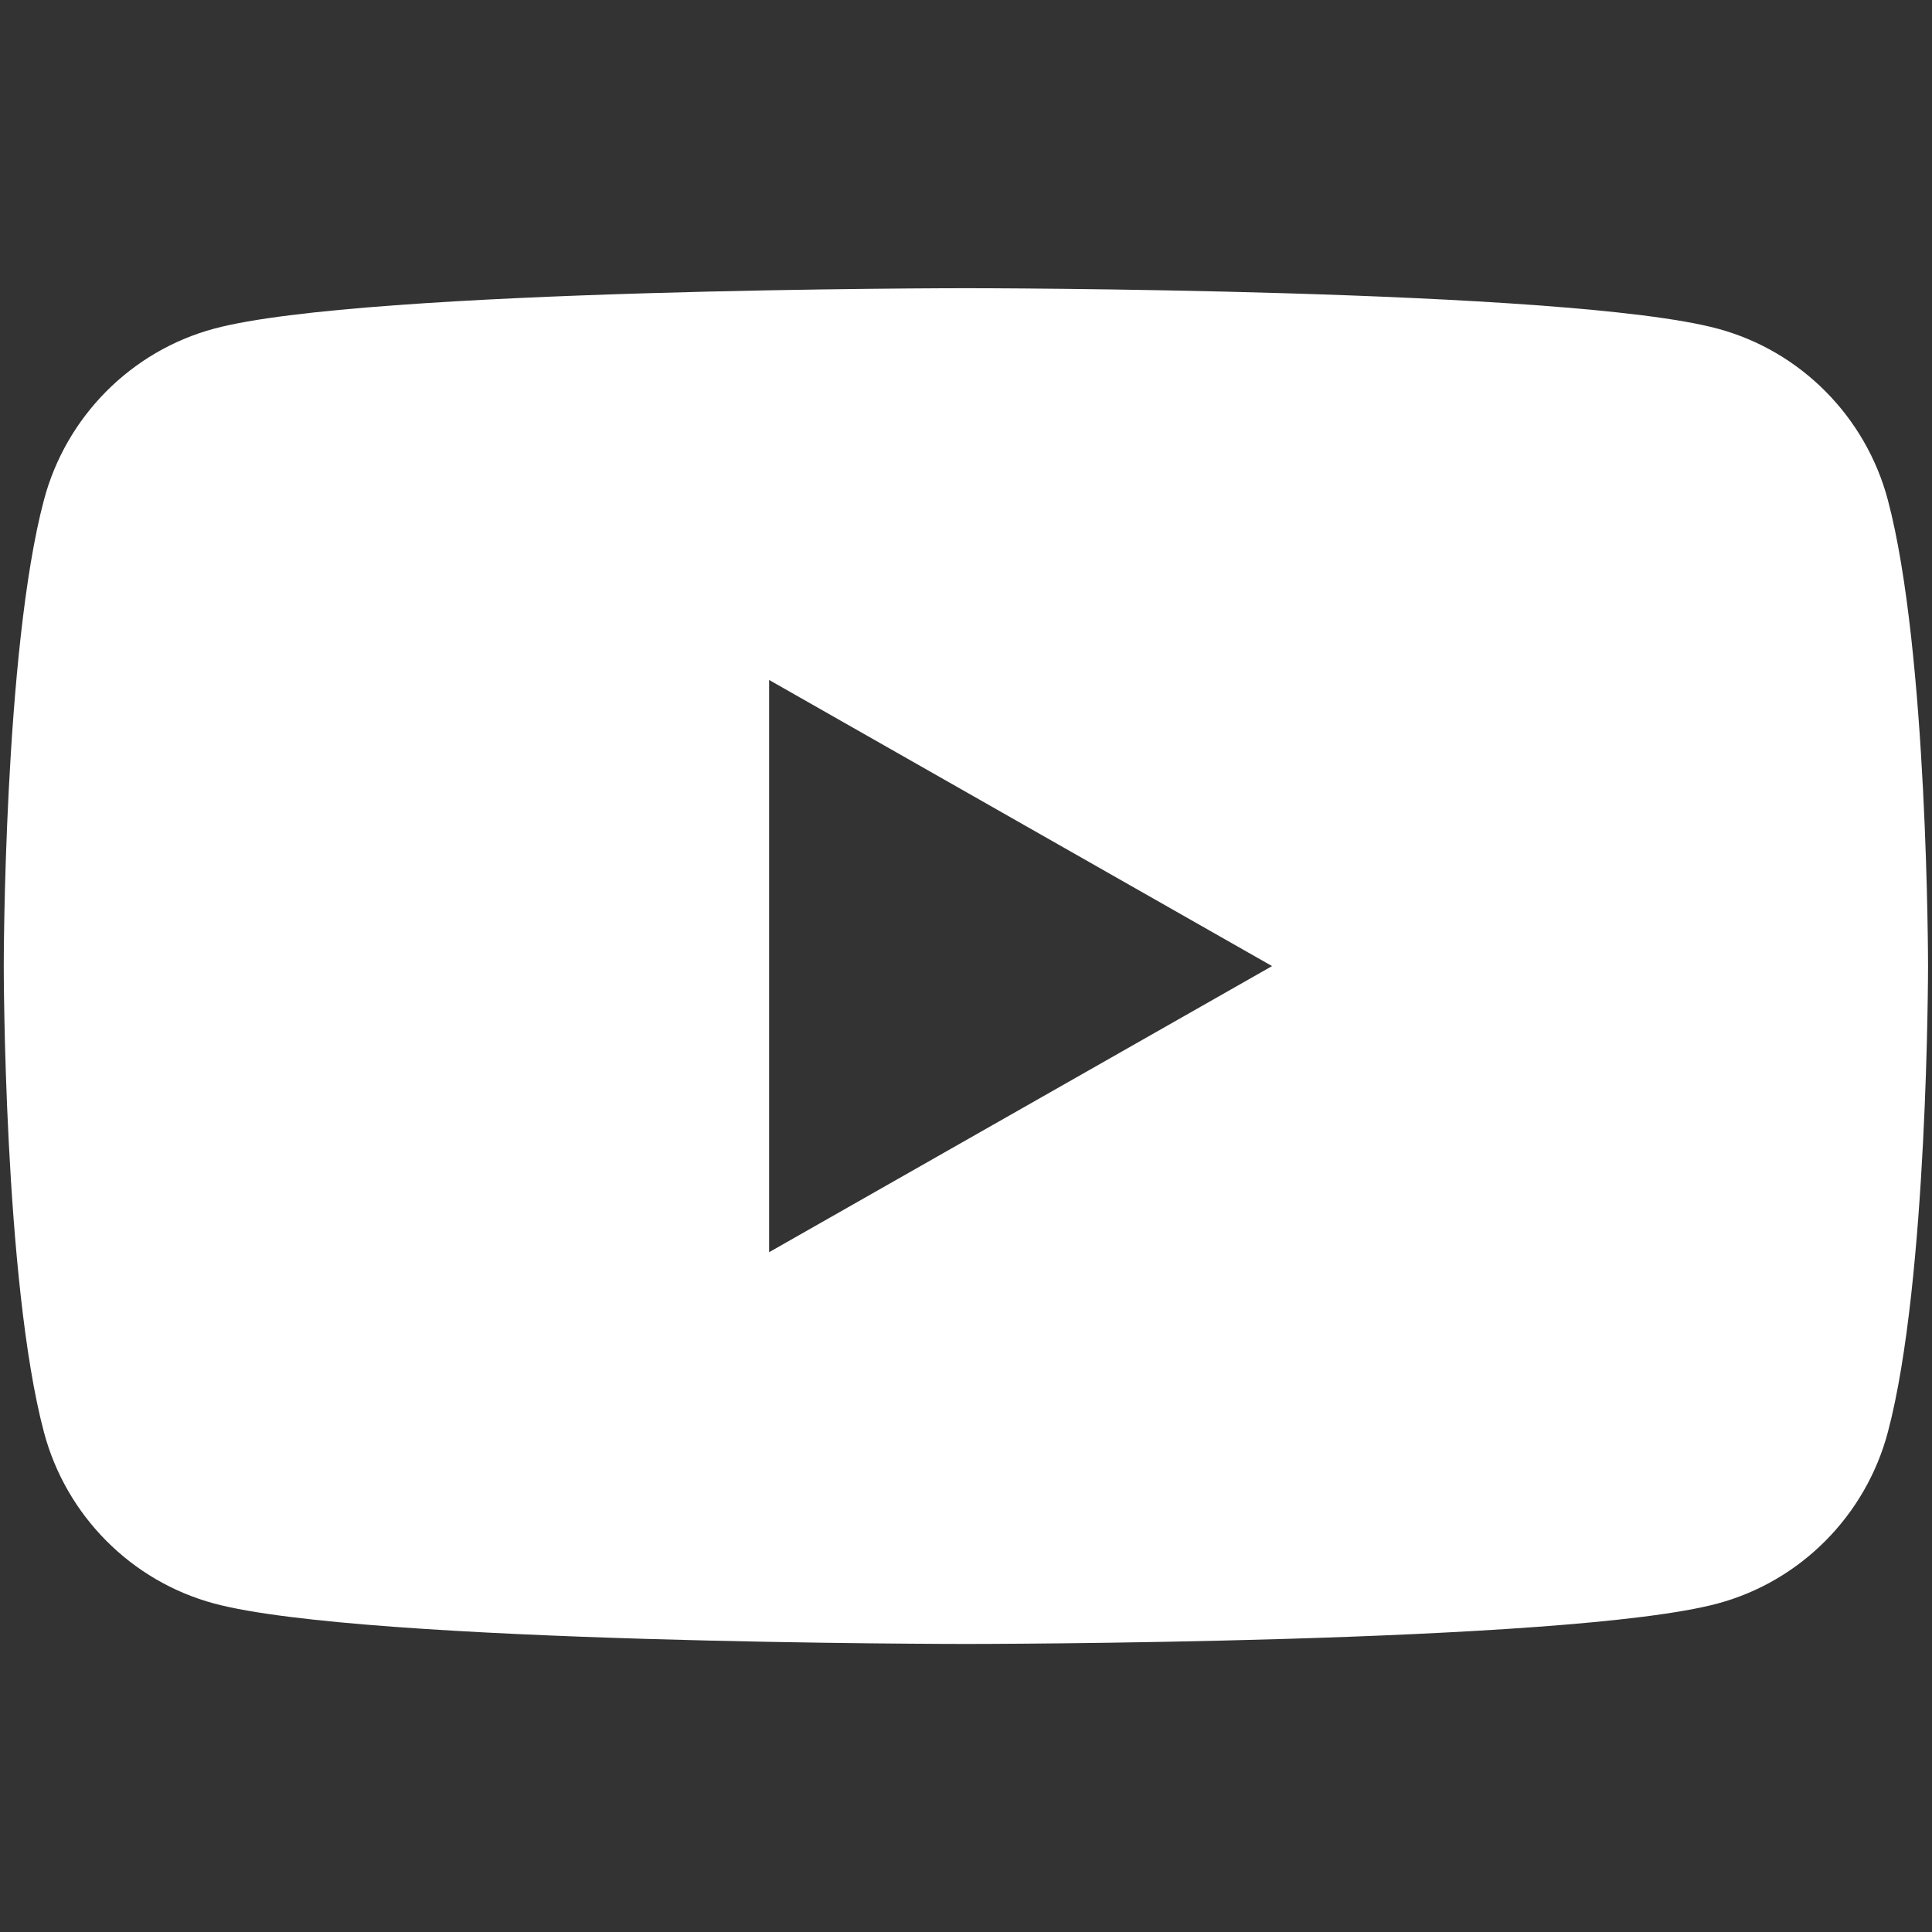 <?xml version="1.0" encoding="UTF-8"?>
<!-- Created with Inkscape (http://www.inkscape.org/) -->
<svg width="1024" height="1024" version="1.1" viewBox="0 0 1024 1024" xmlns="http://www.w3.org/2000/svg" xmlns:cc="http://creativecommons.org/ns#" xmlns:dc="http://purl.org/dc/elements/1.1/" xmlns:rdf="http://www.w3.org/1999/02/22-rdf-syntax-ns#">
 <rect x="0" y="0" width="1024" height="1024" fill="#333333" stroke="none"/>
 <defs>
  <clipPath id="clipPath5102">
   <path d="m0 192h192v-192h-192z"/>
  </clipPath>
 </defs>
 <g transform="translate(0,691.7)">
  <g transform="matrix(5.795 0 0 -5.795 -44.364 376.66)">
   <g clip-path="url(#clipPath5102)">
    <g transform="translate(78 69.831)">
     <path d="m0 0v52.338l46-26.17zm102.32 68.806c-2.024 7.622-7.988 13.624-15.56 15.661-13.725 3.702-68.762 3.702-68.762 3.702s-55.037 0-68.762-3.702c-7.572-2.037-13.536-8.039-15.56-15.661-3.678-13.814-3.678-42.637-3.678-42.637s0-28.822 3.678-42.637c2.024-7.622 7.988-13.624 15.56-15.662 13.725-3.701 68.762-3.701 68.762-3.701s55.037 0 68.762 3.701c7.572 2.038 13.536 8.04 15.56 15.662 3.678 13.815 3.678 42.637 3.678 42.637s0 28.823-3.678 42.637" fill="#fff"/>
    </g>
   </g>
  </g>
 </g>
</svg>
